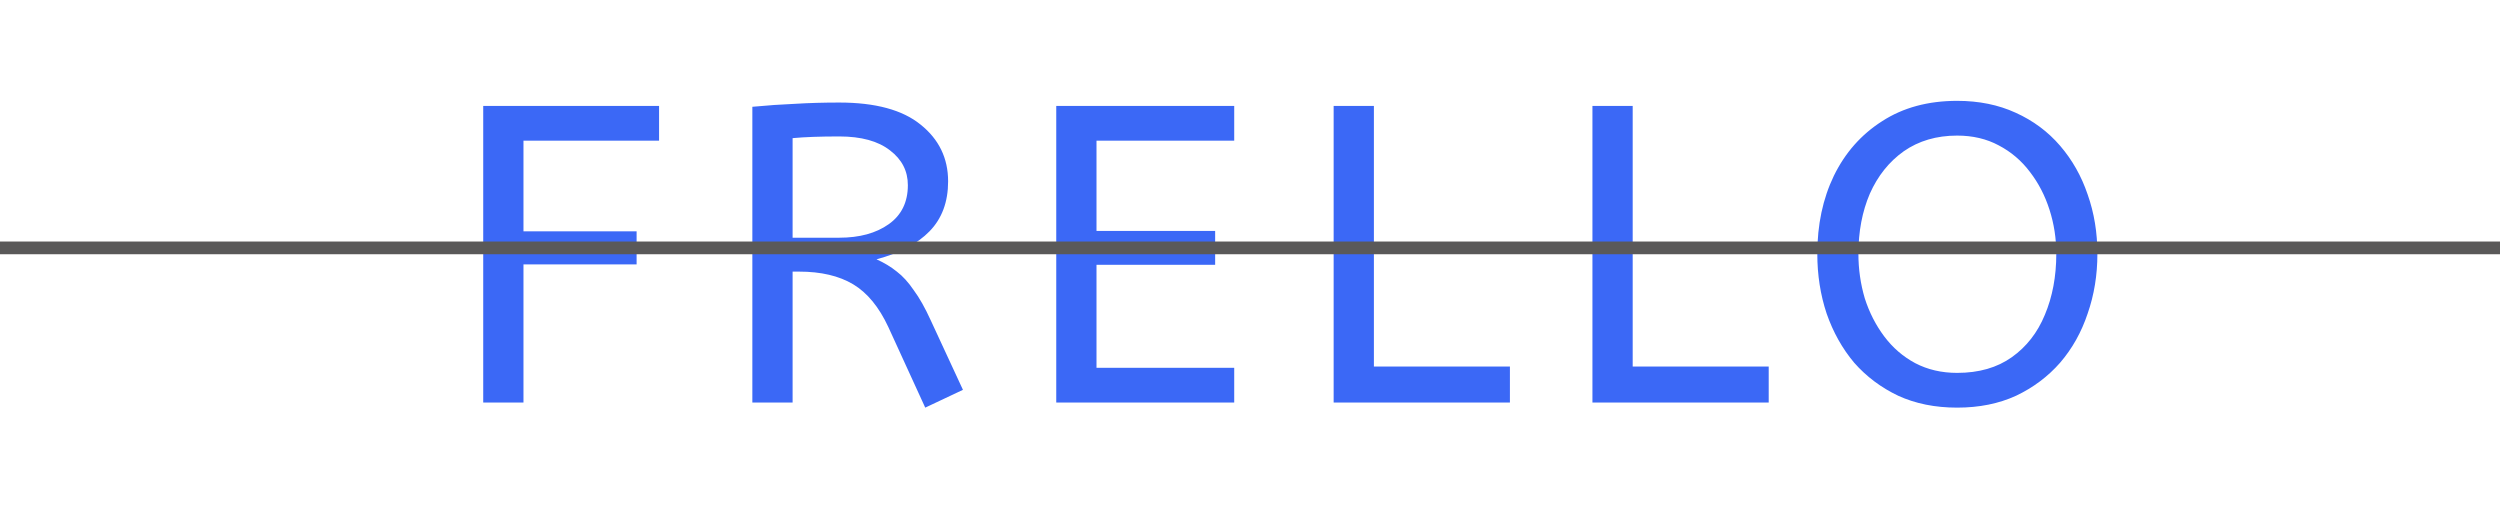 <svg width="118" height="24" viewBox="0 0 118 24" fill="none" xmlns="http://www.w3.org/2000/svg">
<path d="M22.808 19V5H31.108V6.64H24.708V10.92H30.048V12.48H24.708V19H22.808ZM43.671 19.24L41.931 15.44C41.491 14.493 40.938 13.82 40.271 13.42C39.604 13.02 38.751 12.82 37.711 12.82H37.411V19H35.511V5.04C36.218 4.973 36.891 4.927 37.531 4.9C38.184 4.86 38.878 4.84 39.611 4.84C41.318 4.84 42.598 5.187 43.451 5.88C44.318 6.573 44.751 7.467 44.751 8.56C44.751 9.533 44.458 10.32 43.871 10.92C43.298 11.507 42.464 11.947 41.371 12.24C41.731 12.4 42.051 12.593 42.331 12.82C42.611 13.033 42.878 13.327 43.131 13.7C43.398 14.06 43.664 14.533 43.931 15.12L45.451 18.4L43.671 19.24ZM37.411 11.22H39.611C40.571 11.22 41.351 11.007 41.951 10.58C42.551 10.153 42.851 9.54 42.851 8.74C42.851 8.073 42.571 7.527 42.011 7.1C41.451 6.66 40.651 6.44 39.611 6.44C39.158 6.44 38.751 6.447 38.391 6.46C38.031 6.473 37.704 6.493 37.411 6.52V11.22ZM49.855 19V5H58.255V6.64H51.755V10.9H57.355V12.5H51.755V17.36H58.255V19H49.855ZM62.948 19V5H64.848V17.3H71.268V19H62.948ZM75.163 19V5H77.063V17.3H83.483V19H75.163ZM92.377 19.24C91.337 19.24 90.411 19.053 89.597 18.68C88.784 18.293 88.091 17.773 87.517 17.12C86.957 16.453 86.524 15.68 86.217 14.8C85.924 13.92 85.777 12.98 85.777 11.98C85.777 10.607 86.037 9.38 86.557 8.3C87.091 7.207 87.851 6.347 88.837 5.72C89.824 5.08 91.004 4.76 92.377 4.76C93.404 4.76 94.324 4.947 95.137 5.32C95.964 5.693 96.664 6.213 97.237 6.88C97.811 7.547 98.244 8.313 98.537 9.18C98.844 10.047 98.997 10.98 98.997 11.98C98.997 12.98 98.844 13.92 98.537 14.8C98.244 15.68 97.811 16.453 97.237 17.12C96.664 17.773 95.971 18.293 95.157 18.68C94.344 19.053 93.417 19.24 92.377 19.24ZM92.377 17.6C93.404 17.6 94.264 17.353 94.957 16.86C95.651 16.367 96.171 15.7 96.517 14.86C96.877 14.007 97.057 13.047 97.057 11.98C97.057 11.26 96.951 10.567 96.737 9.9C96.524 9.233 96.217 8.64 95.817 8.12C95.417 7.587 94.924 7.167 94.337 6.86C93.764 6.553 93.111 6.4 92.377 6.4C91.404 6.4 90.564 6.647 89.857 7.14C89.164 7.633 88.631 8.3 88.257 9.14C87.897 9.98 87.717 10.927 87.717 11.98C87.717 12.7 87.817 13.4 88.017 14.08C88.231 14.747 88.537 15.347 88.937 15.88C89.337 16.413 89.824 16.833 90.397 17.14C90.984 17.447 91.644 17.6 92.377 17.6Z" fill="#3B68F6"/>
<line y1="11.7" x2="118" y2="11.7" stroke="#5A5959" stroke-width="0.6"/>
</svg>
